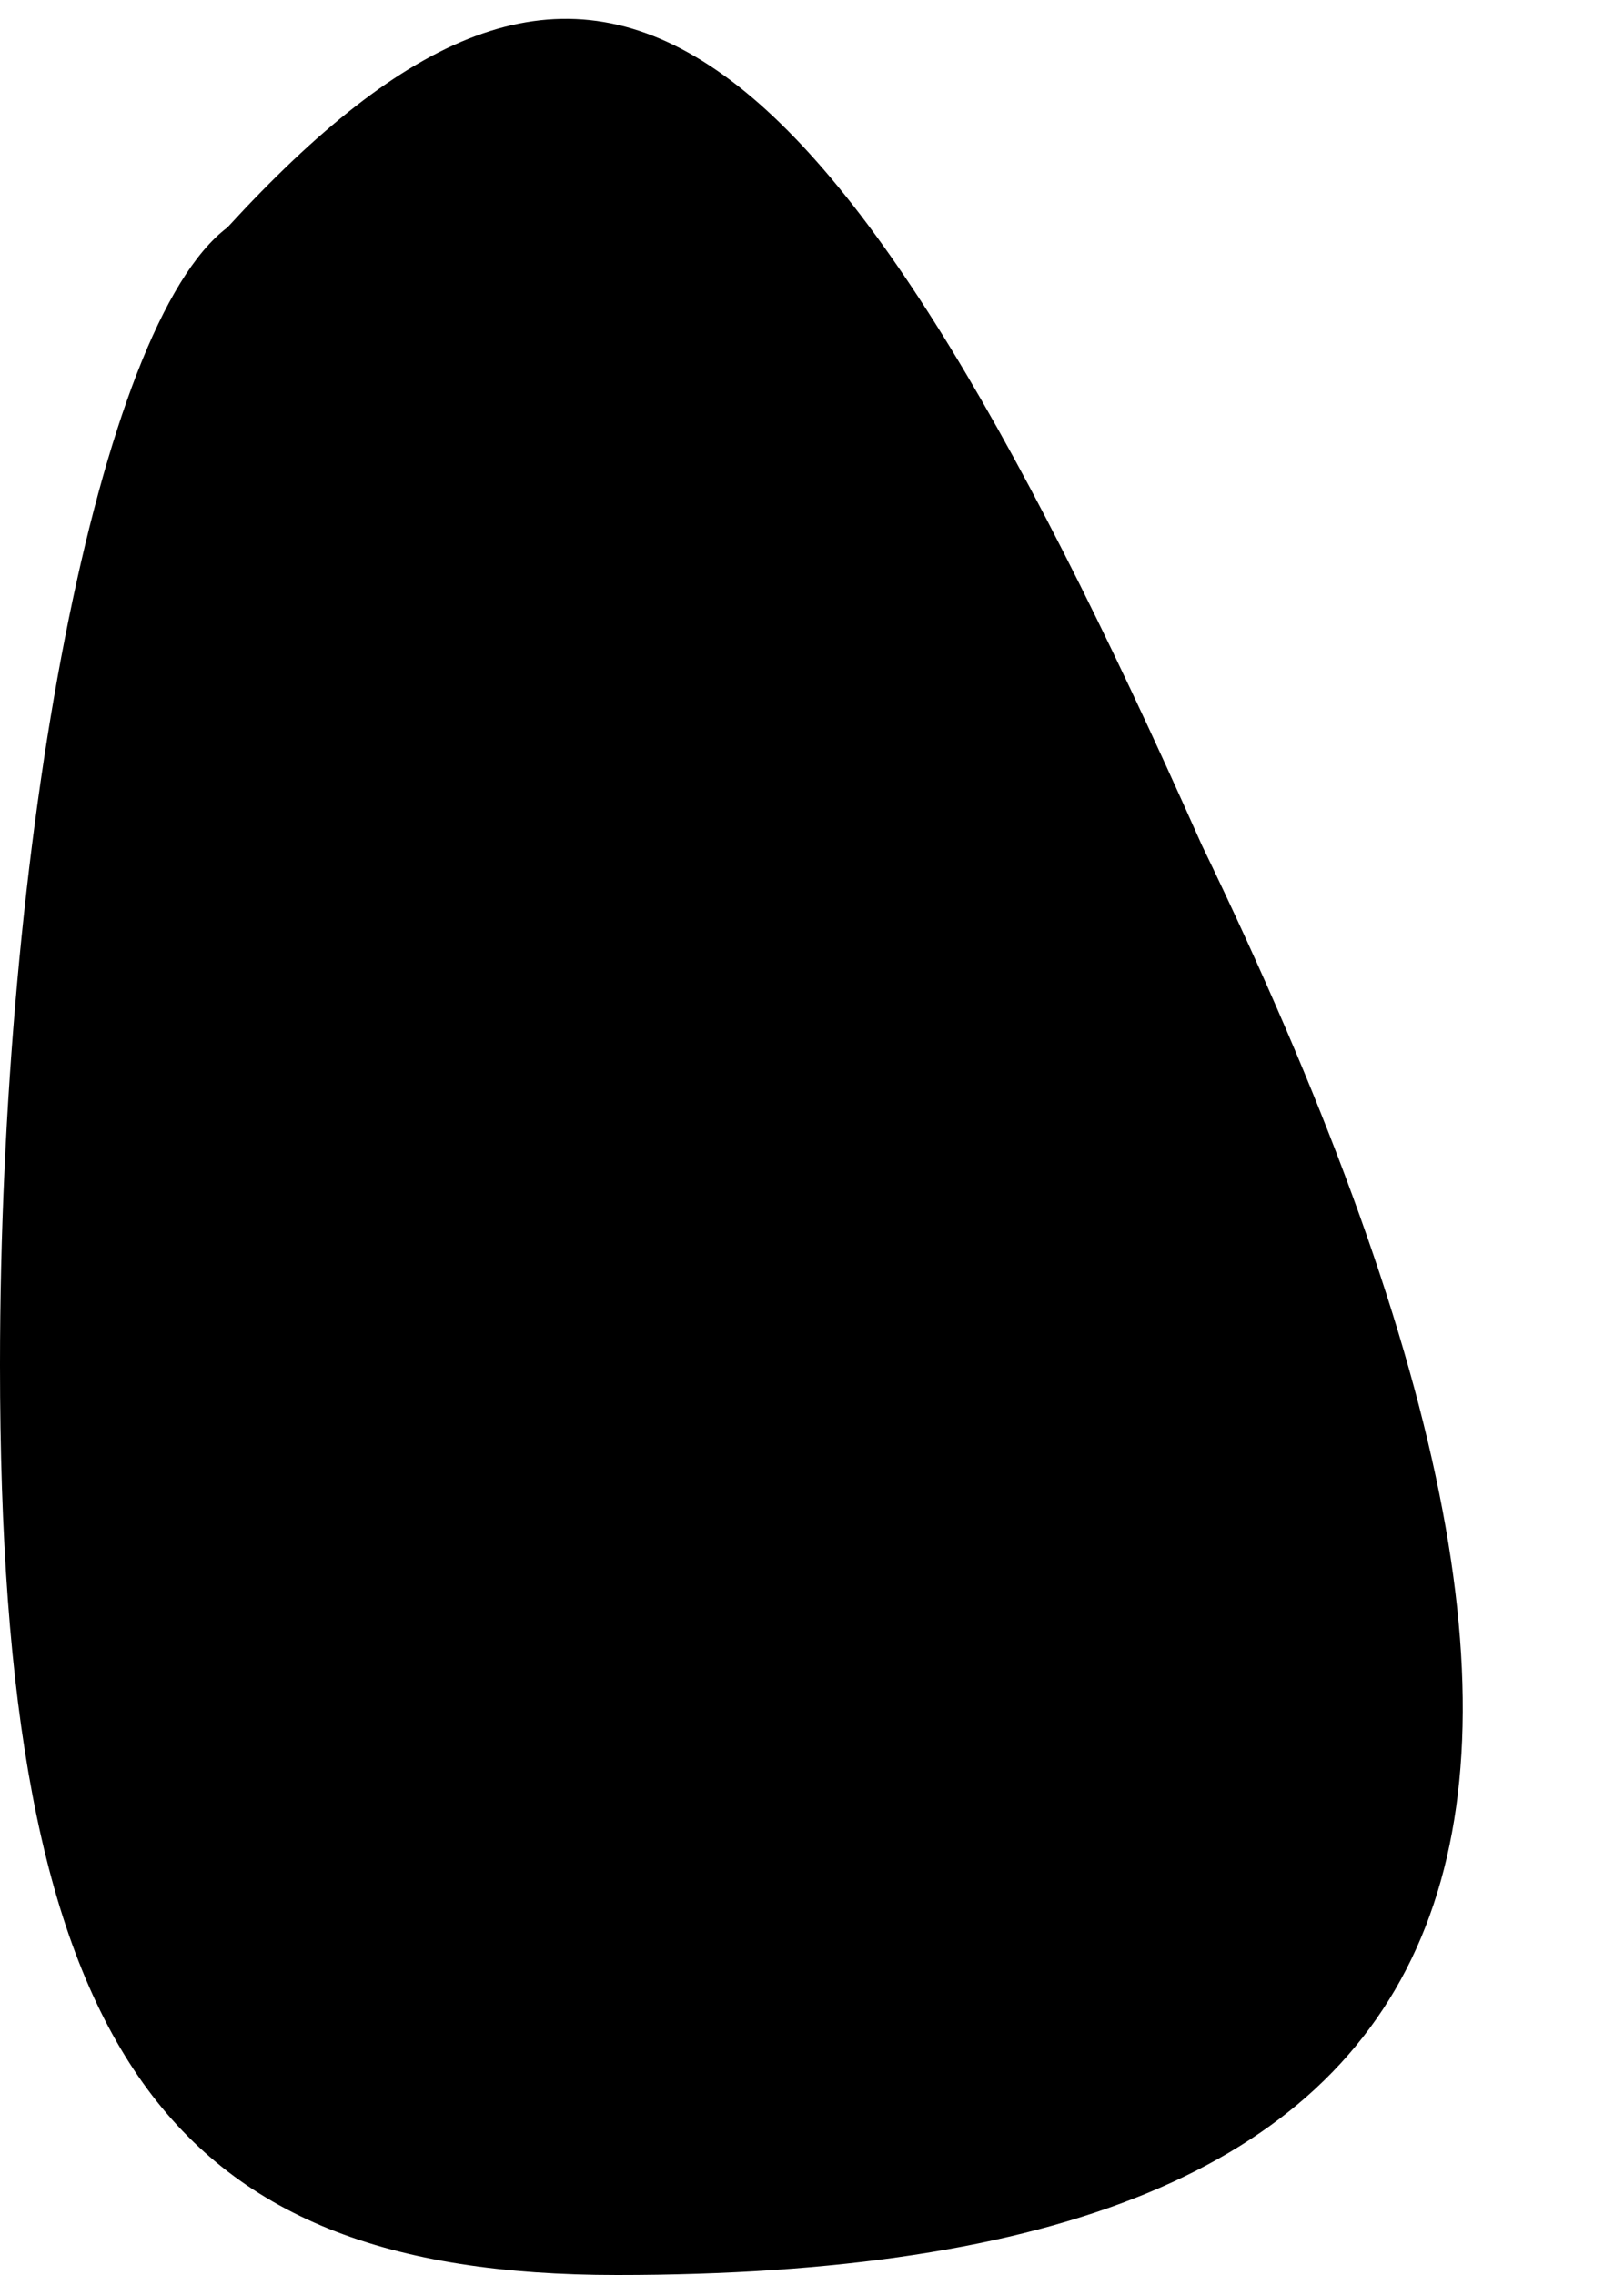 <?xml version="1.0" standalone="no"?>
<!DOCTYPE svg PUBLIC "-//W3C//DTD SVG 20010904//EN"
 "http://www.w3.org/TR/2001/REC-SVG-20010904/DTD/svg10.dtd">
<svg version="1.0" xmlns="http://www.w3.org/2000/svg"
 width="5pt" height="7pt" viewBox="0 0 5 7"
 preserveAspectRatio="xMidYMid meet">
<g transform="translate(0,7) scale(0.1,-0.1)"
fill="#000000" stroke="none">
<path fill="#000000" stroke="none" d="M7 63 c-4 -3 -7 -19 -7 -35 0 -21 5
-28 19 -28 27 0 33 13 18 44 -12 27 -19 31 -30 19z"/>
</g>
</svg>
